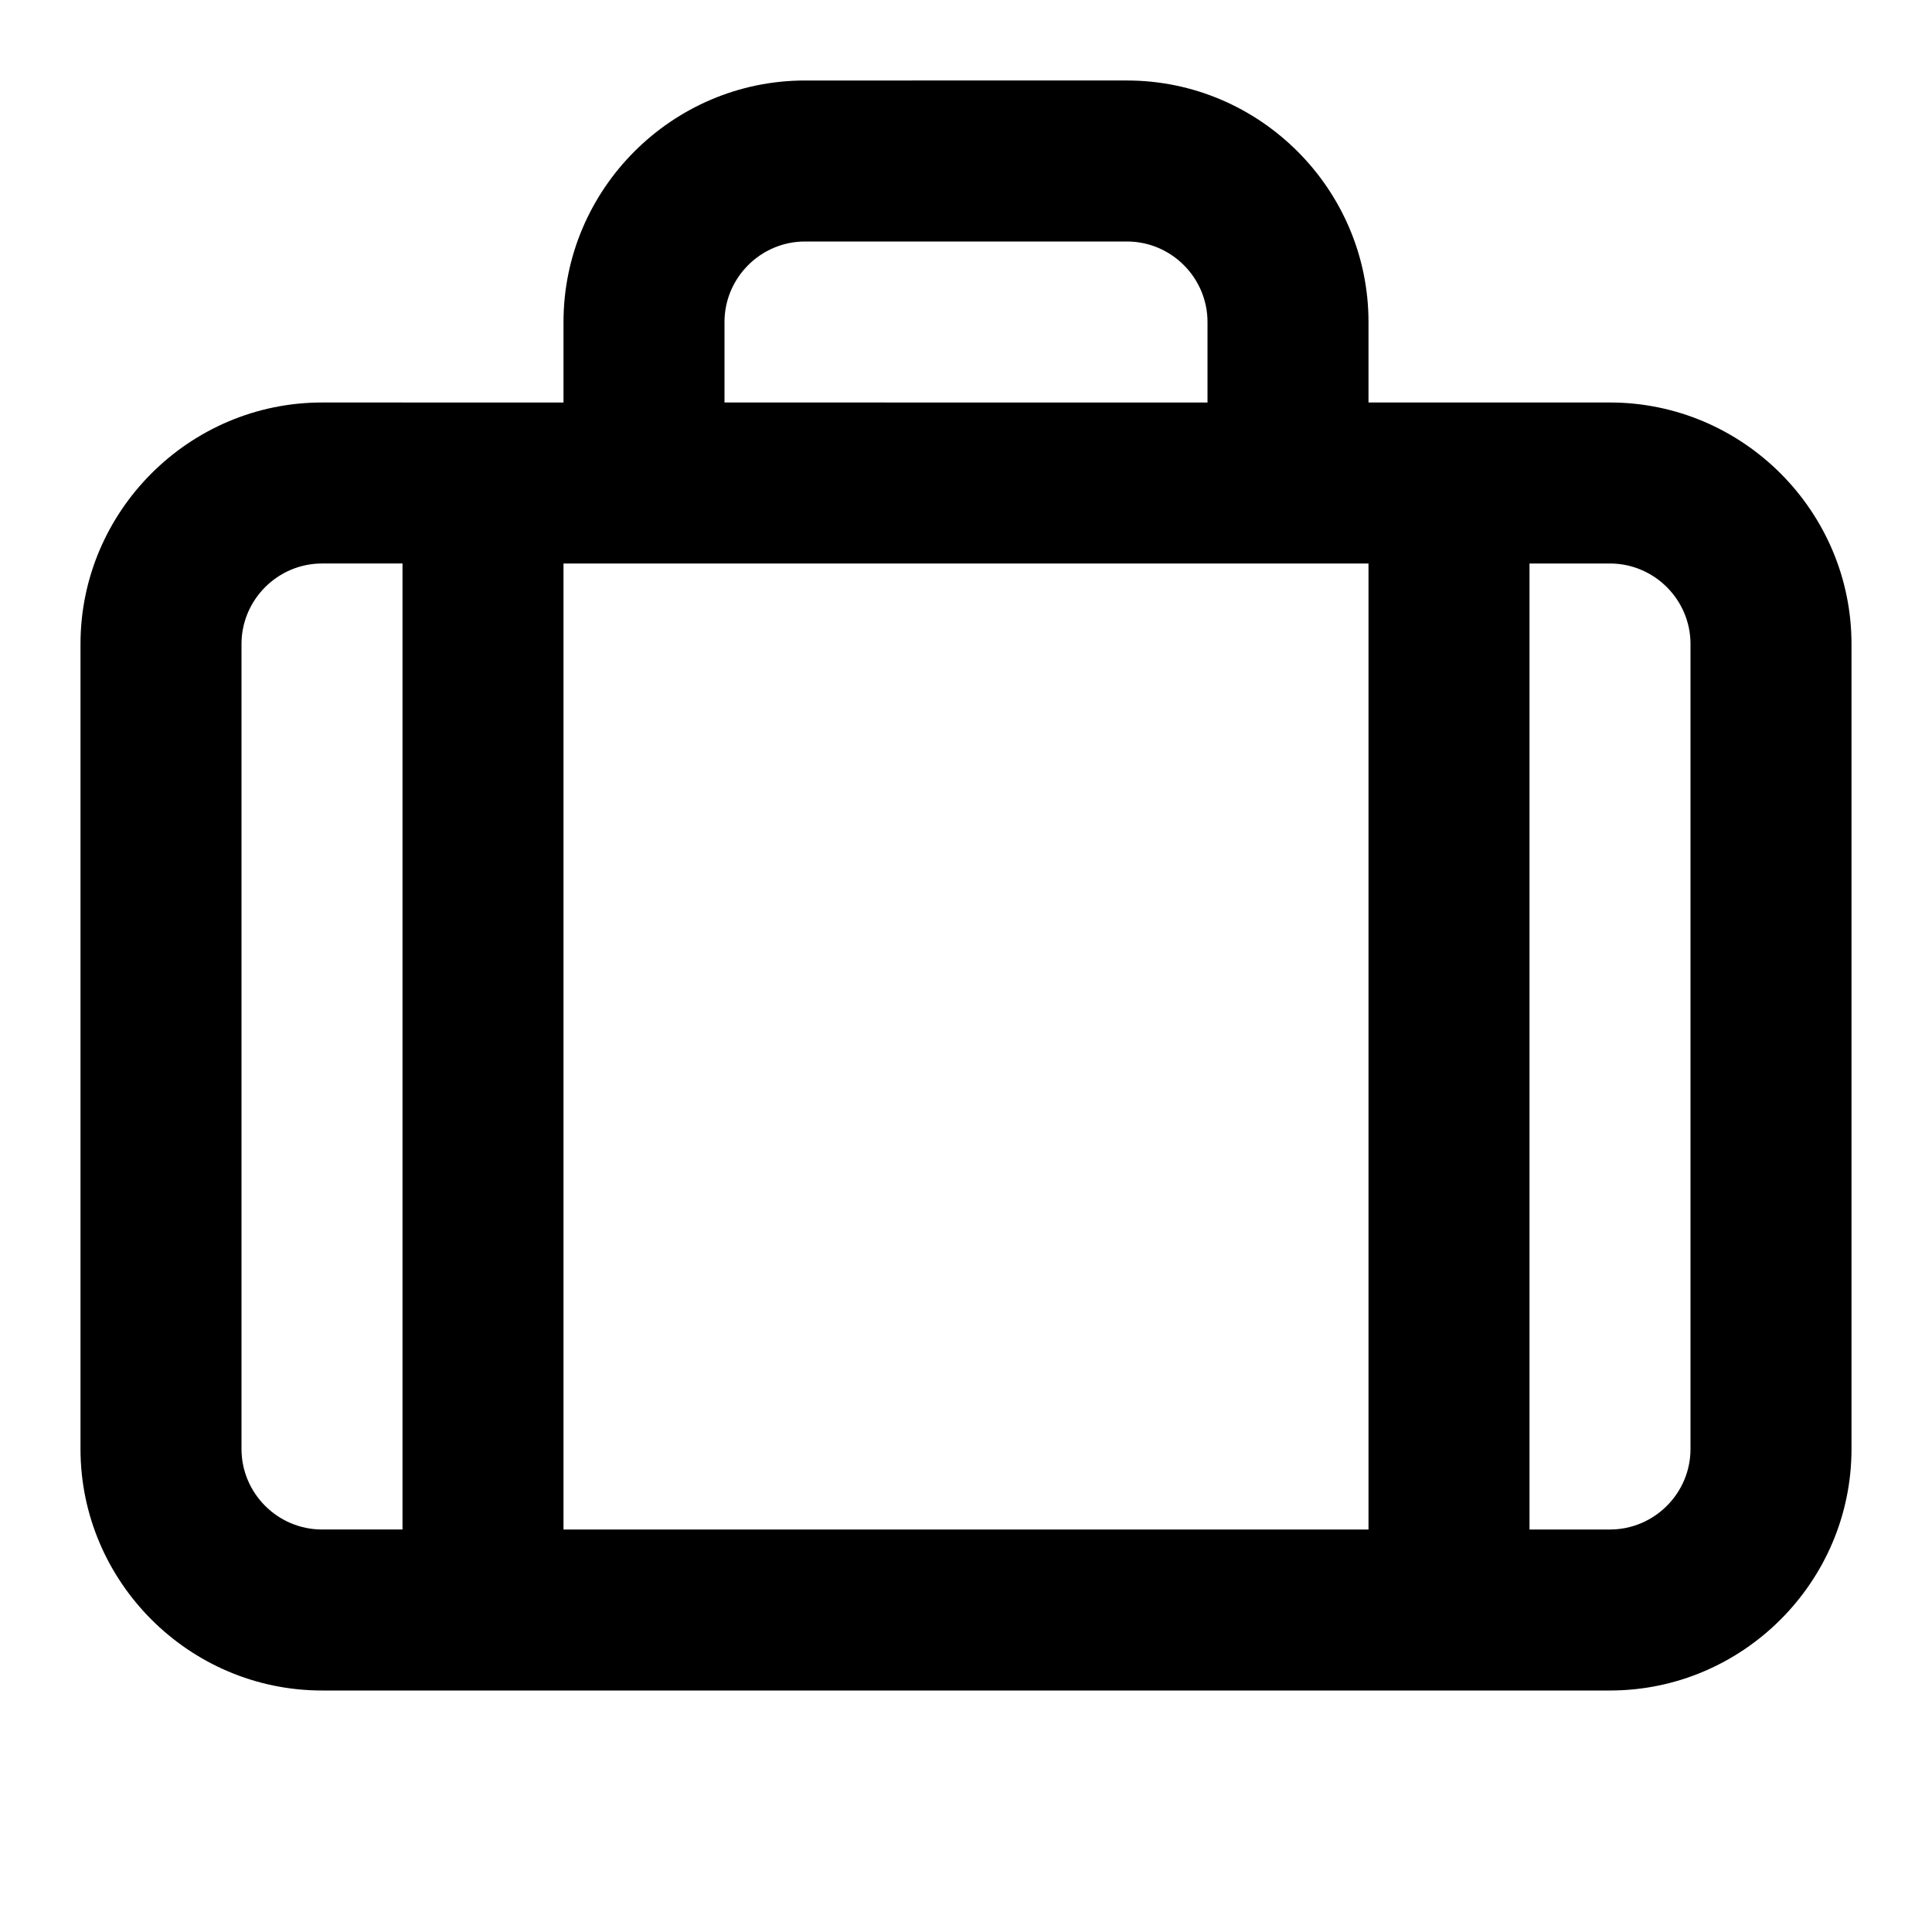 <?xml version="1.0" encoding="utf-8"?>
<!-- Generator: Adobe Illustrator 17.0.0, SVG Export Plug-In . SVG Version: 6.00 Build 0)  -->
<!DOCTYPE svg PUBLIC "-//W3C//DTD SVG 1.1//EN" "http://www.w3.org/Graphics/SVG/1.1/DTD/svg11.dtd">
<svg version="1.1" id="Layer_1" xmlns="http://www.w3.org/2000/svg" xmlns:xlink="http://www.w3.org/1999/xlink" x="0px" y="0px"
	 width="96px" height="96px" viewBox="0 0 96 96" enable-background="new 0 0 96 96" xml:space="preserve">
<path d="M80,20H68v-4c0-6.6-5.4-12-12-12H40c-6.6,0-12,5.4-12,12v4H16C9.4,20,4,25.4,4,32v40c0,6.6,5.4,12,12,12h64
	c6.6,0,12-5.4,12-12V32C92,25.4,86.6,20,80,20z M68,28v48H28V28H68z M36,16c0-2.2,1.8-4,4-4h16c2.2,0,4,1.8,4,4v4H36V16z M12,72V32
	c0-2.2,1.8-4,4-4h4v48h-4C13.8,76,12,74.2,12,72z M84,72c0,2.2-1.8,4-4,4h-4V28h4c2.2,0,4,1.8,4,4V72z"/>
</svg>
